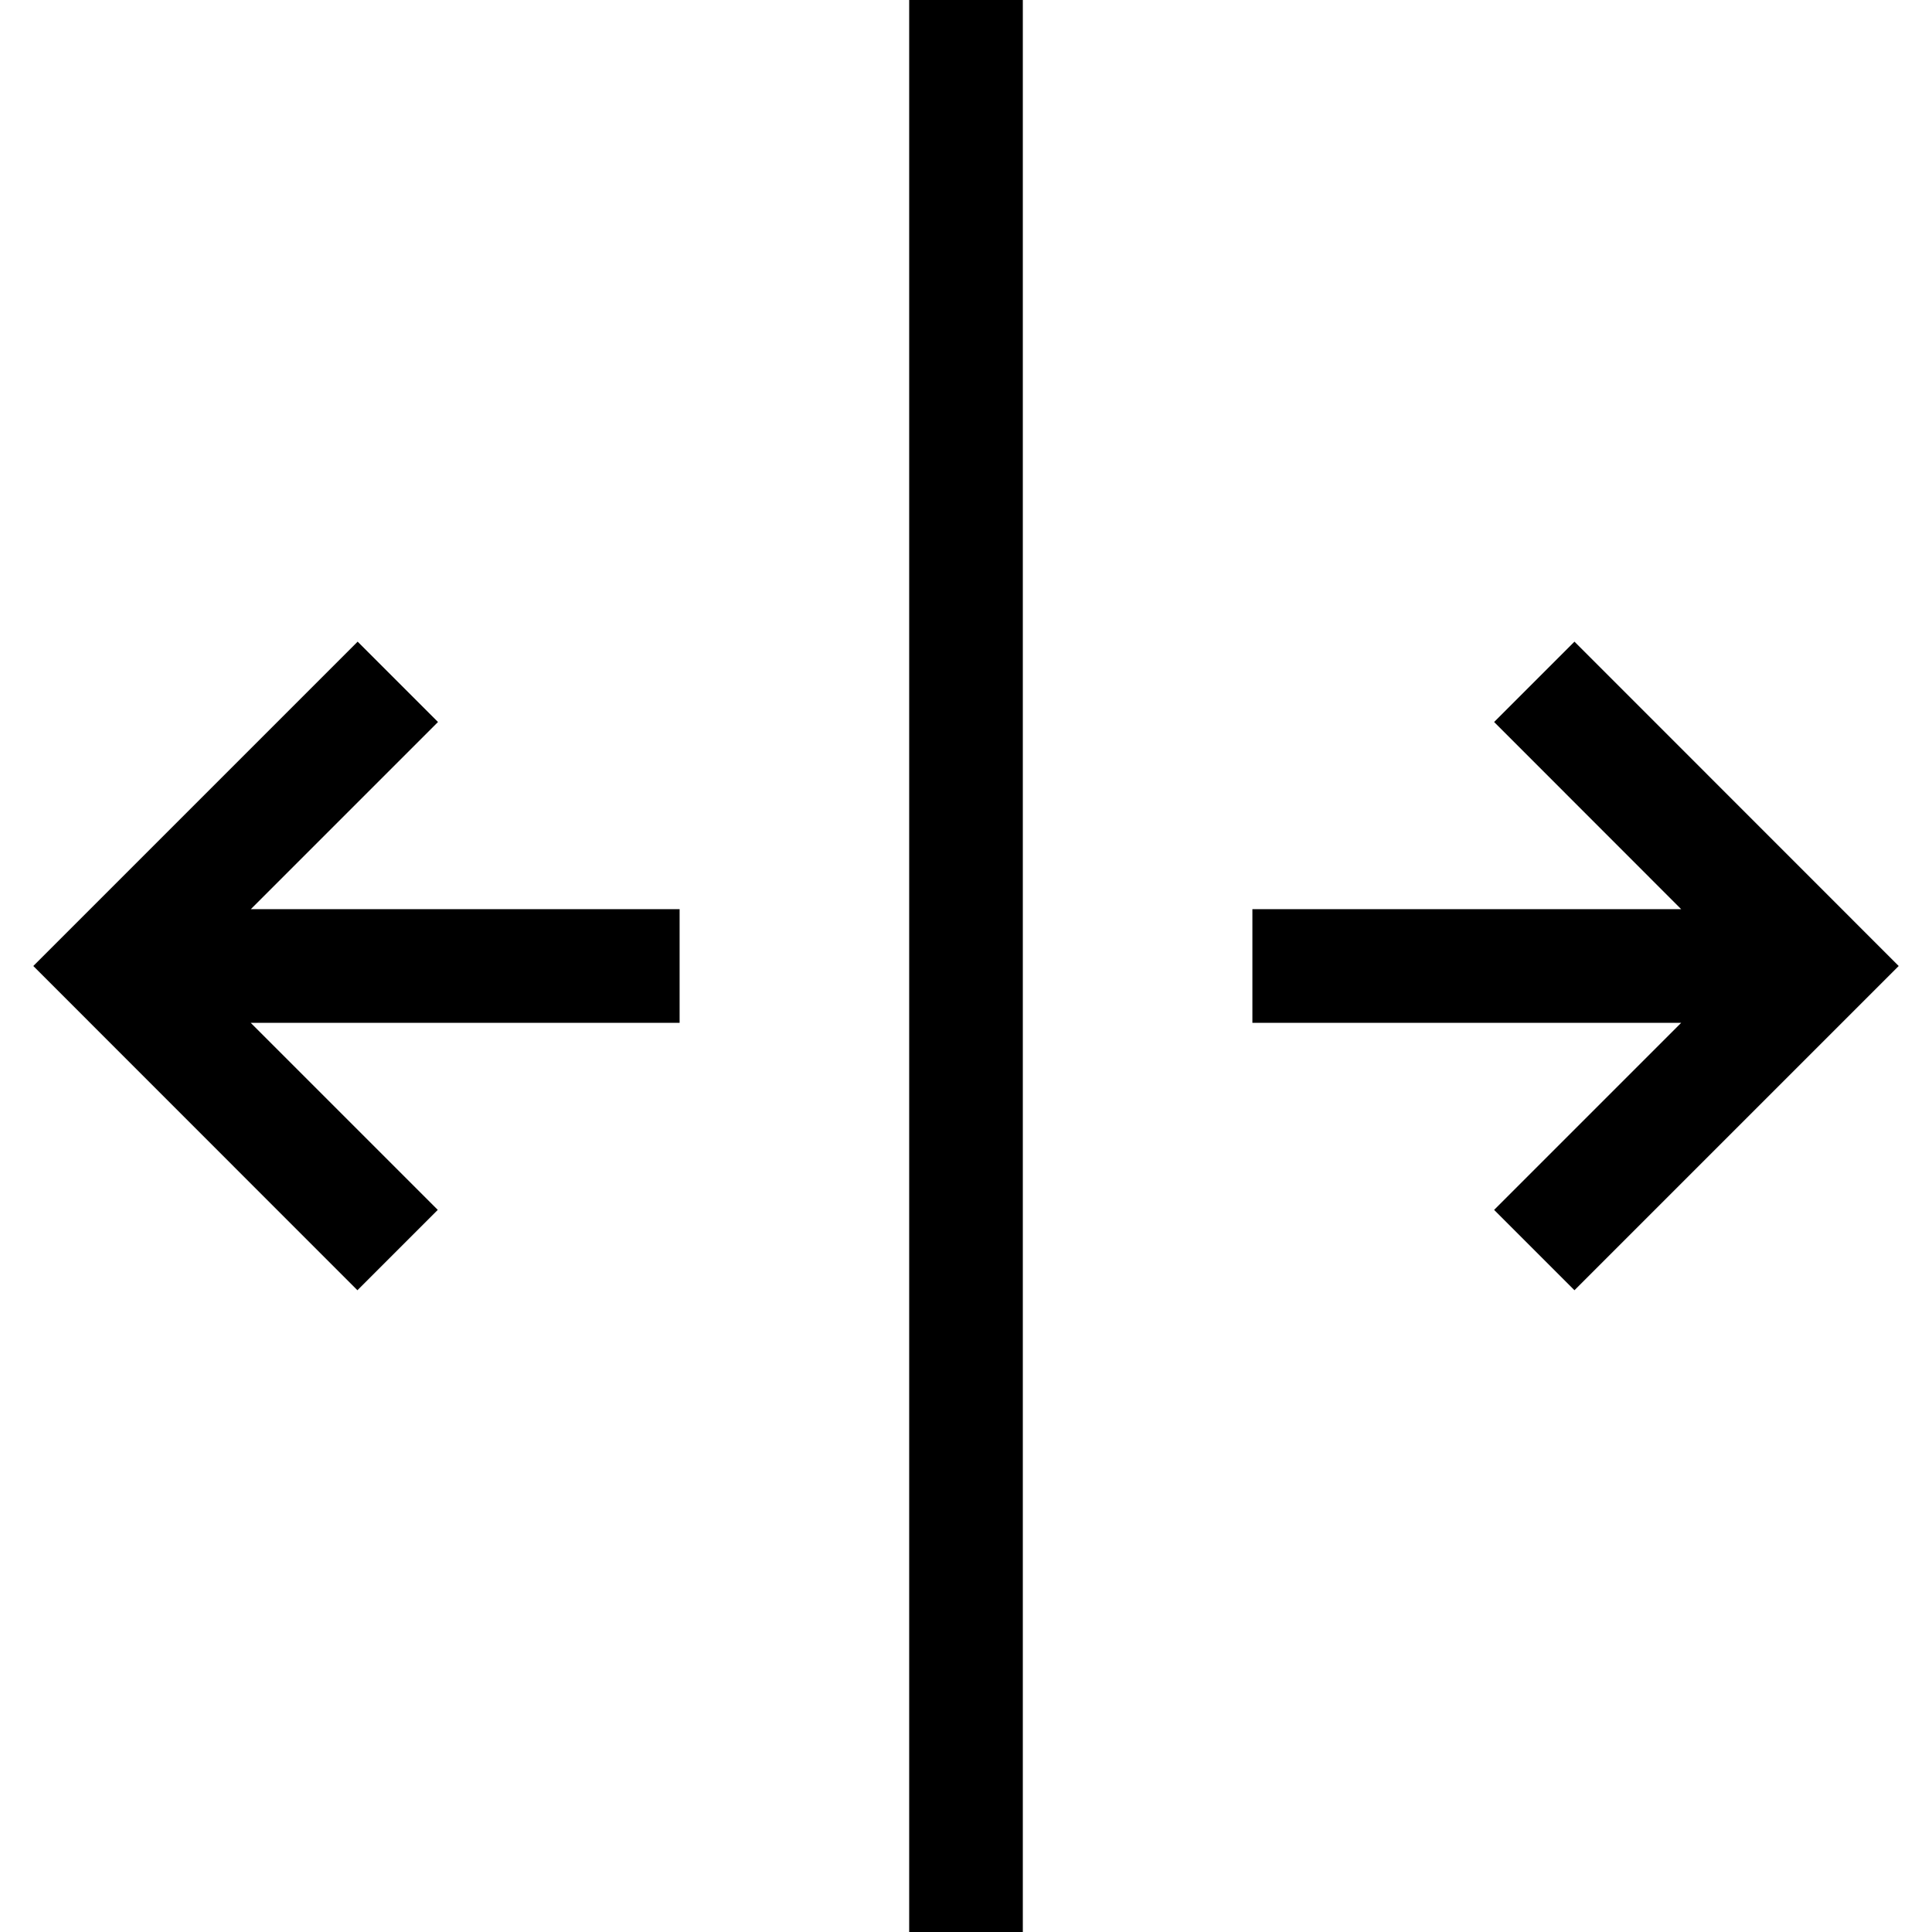 <svg xmlns="http://www.w3.org/2000/svg" width="17" height="17" viewBox="0 0 17 17"><path d="M2.207 8H5.98v1H2.206l1.646 1.646-.707.707L.293 8.5l2.854-2.854.707.707L2.207 8zm11.647-2.354l-.707.707L14.793 8H11.02v1h3.773l-1.646 1.646.707.707L16.707 8.5l-2.853-2.854zM8 17h1V0H8v17z"/></svg>